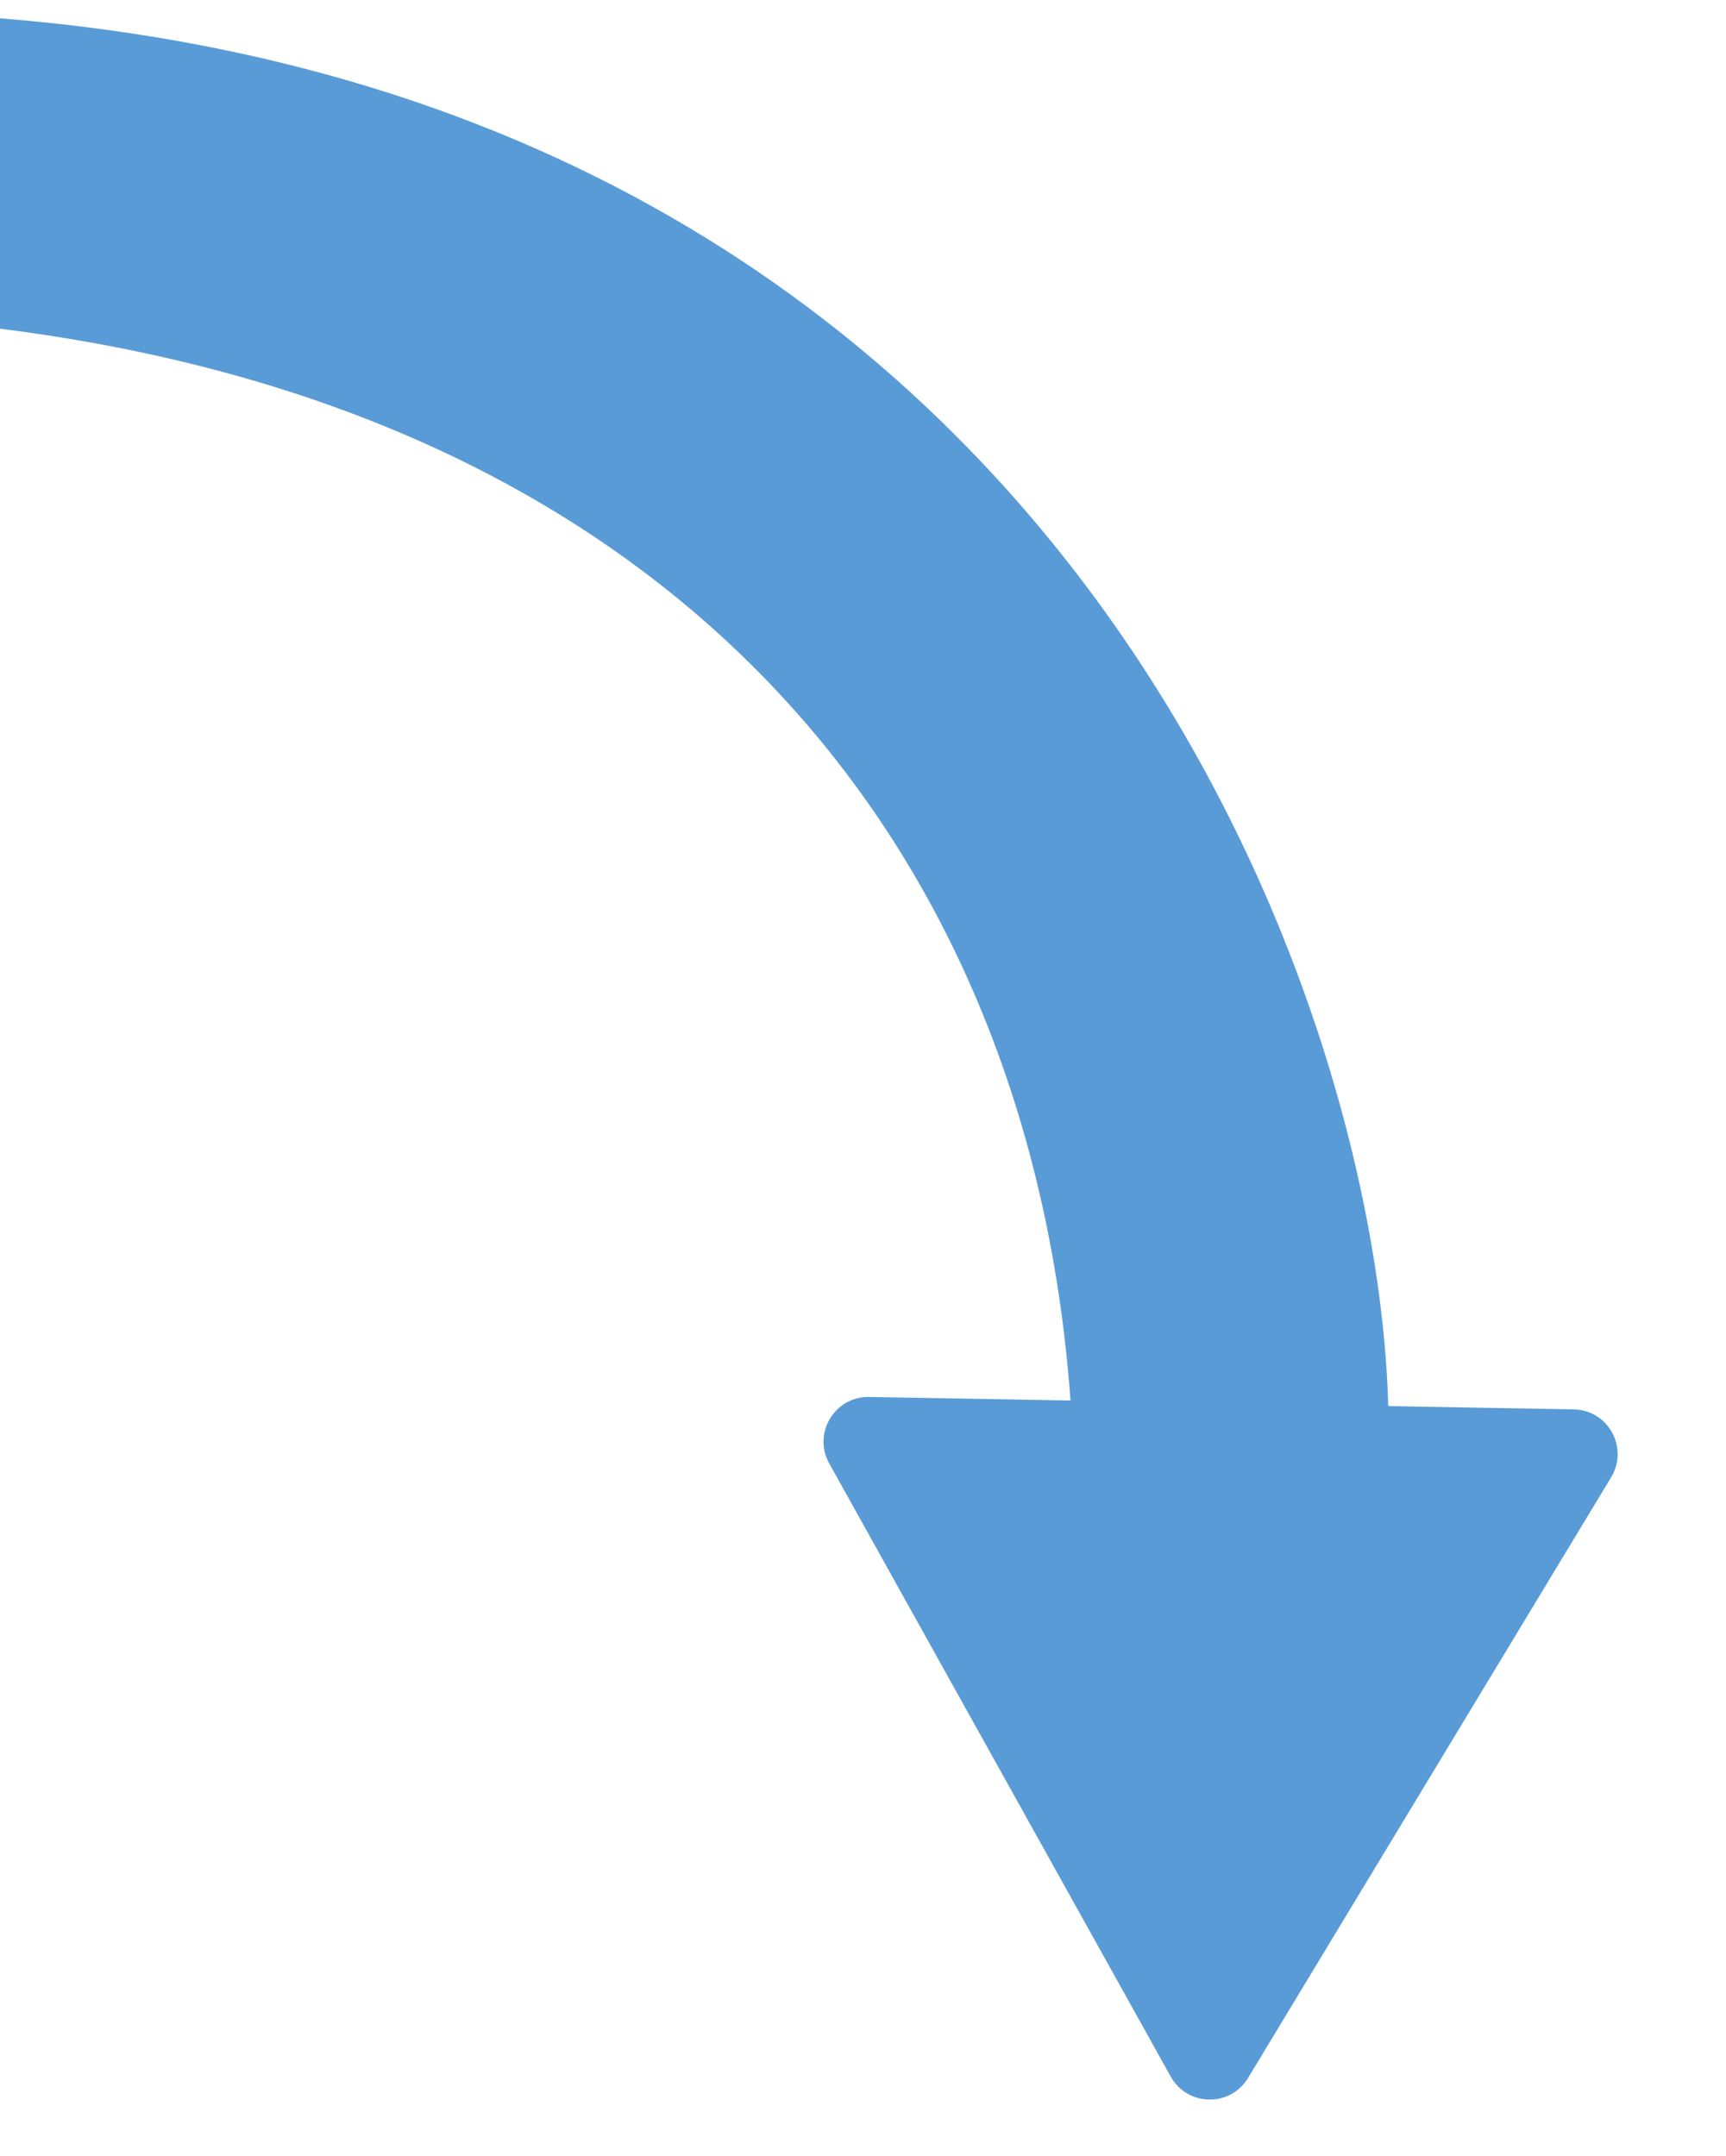 <svg width="386" height="482" viewBox="0 0 386 482" fill="none" xmlns="http://www.w3.org/2000/svg">
<path d="M-18 3.017L-17.356 71.672C156.894 86.367 236.974 197.35 240.156 328.771L310.281 328.121C315.188 241.957 247.31 13.658 -18 3.017Z" fill="#599BD7"/>
<path d="M279.115 464.589C275.143 471.159 265.557 470.99 261.821 464.285L185.449 327.198C181.698 320.464 186.656 312.196 194.363 312.331L351.94 315.106C359.648 315.241 364.308 323.679 360.319 330.277L279.115 464.589Z" fill="#599BD7"/>
</svg>
